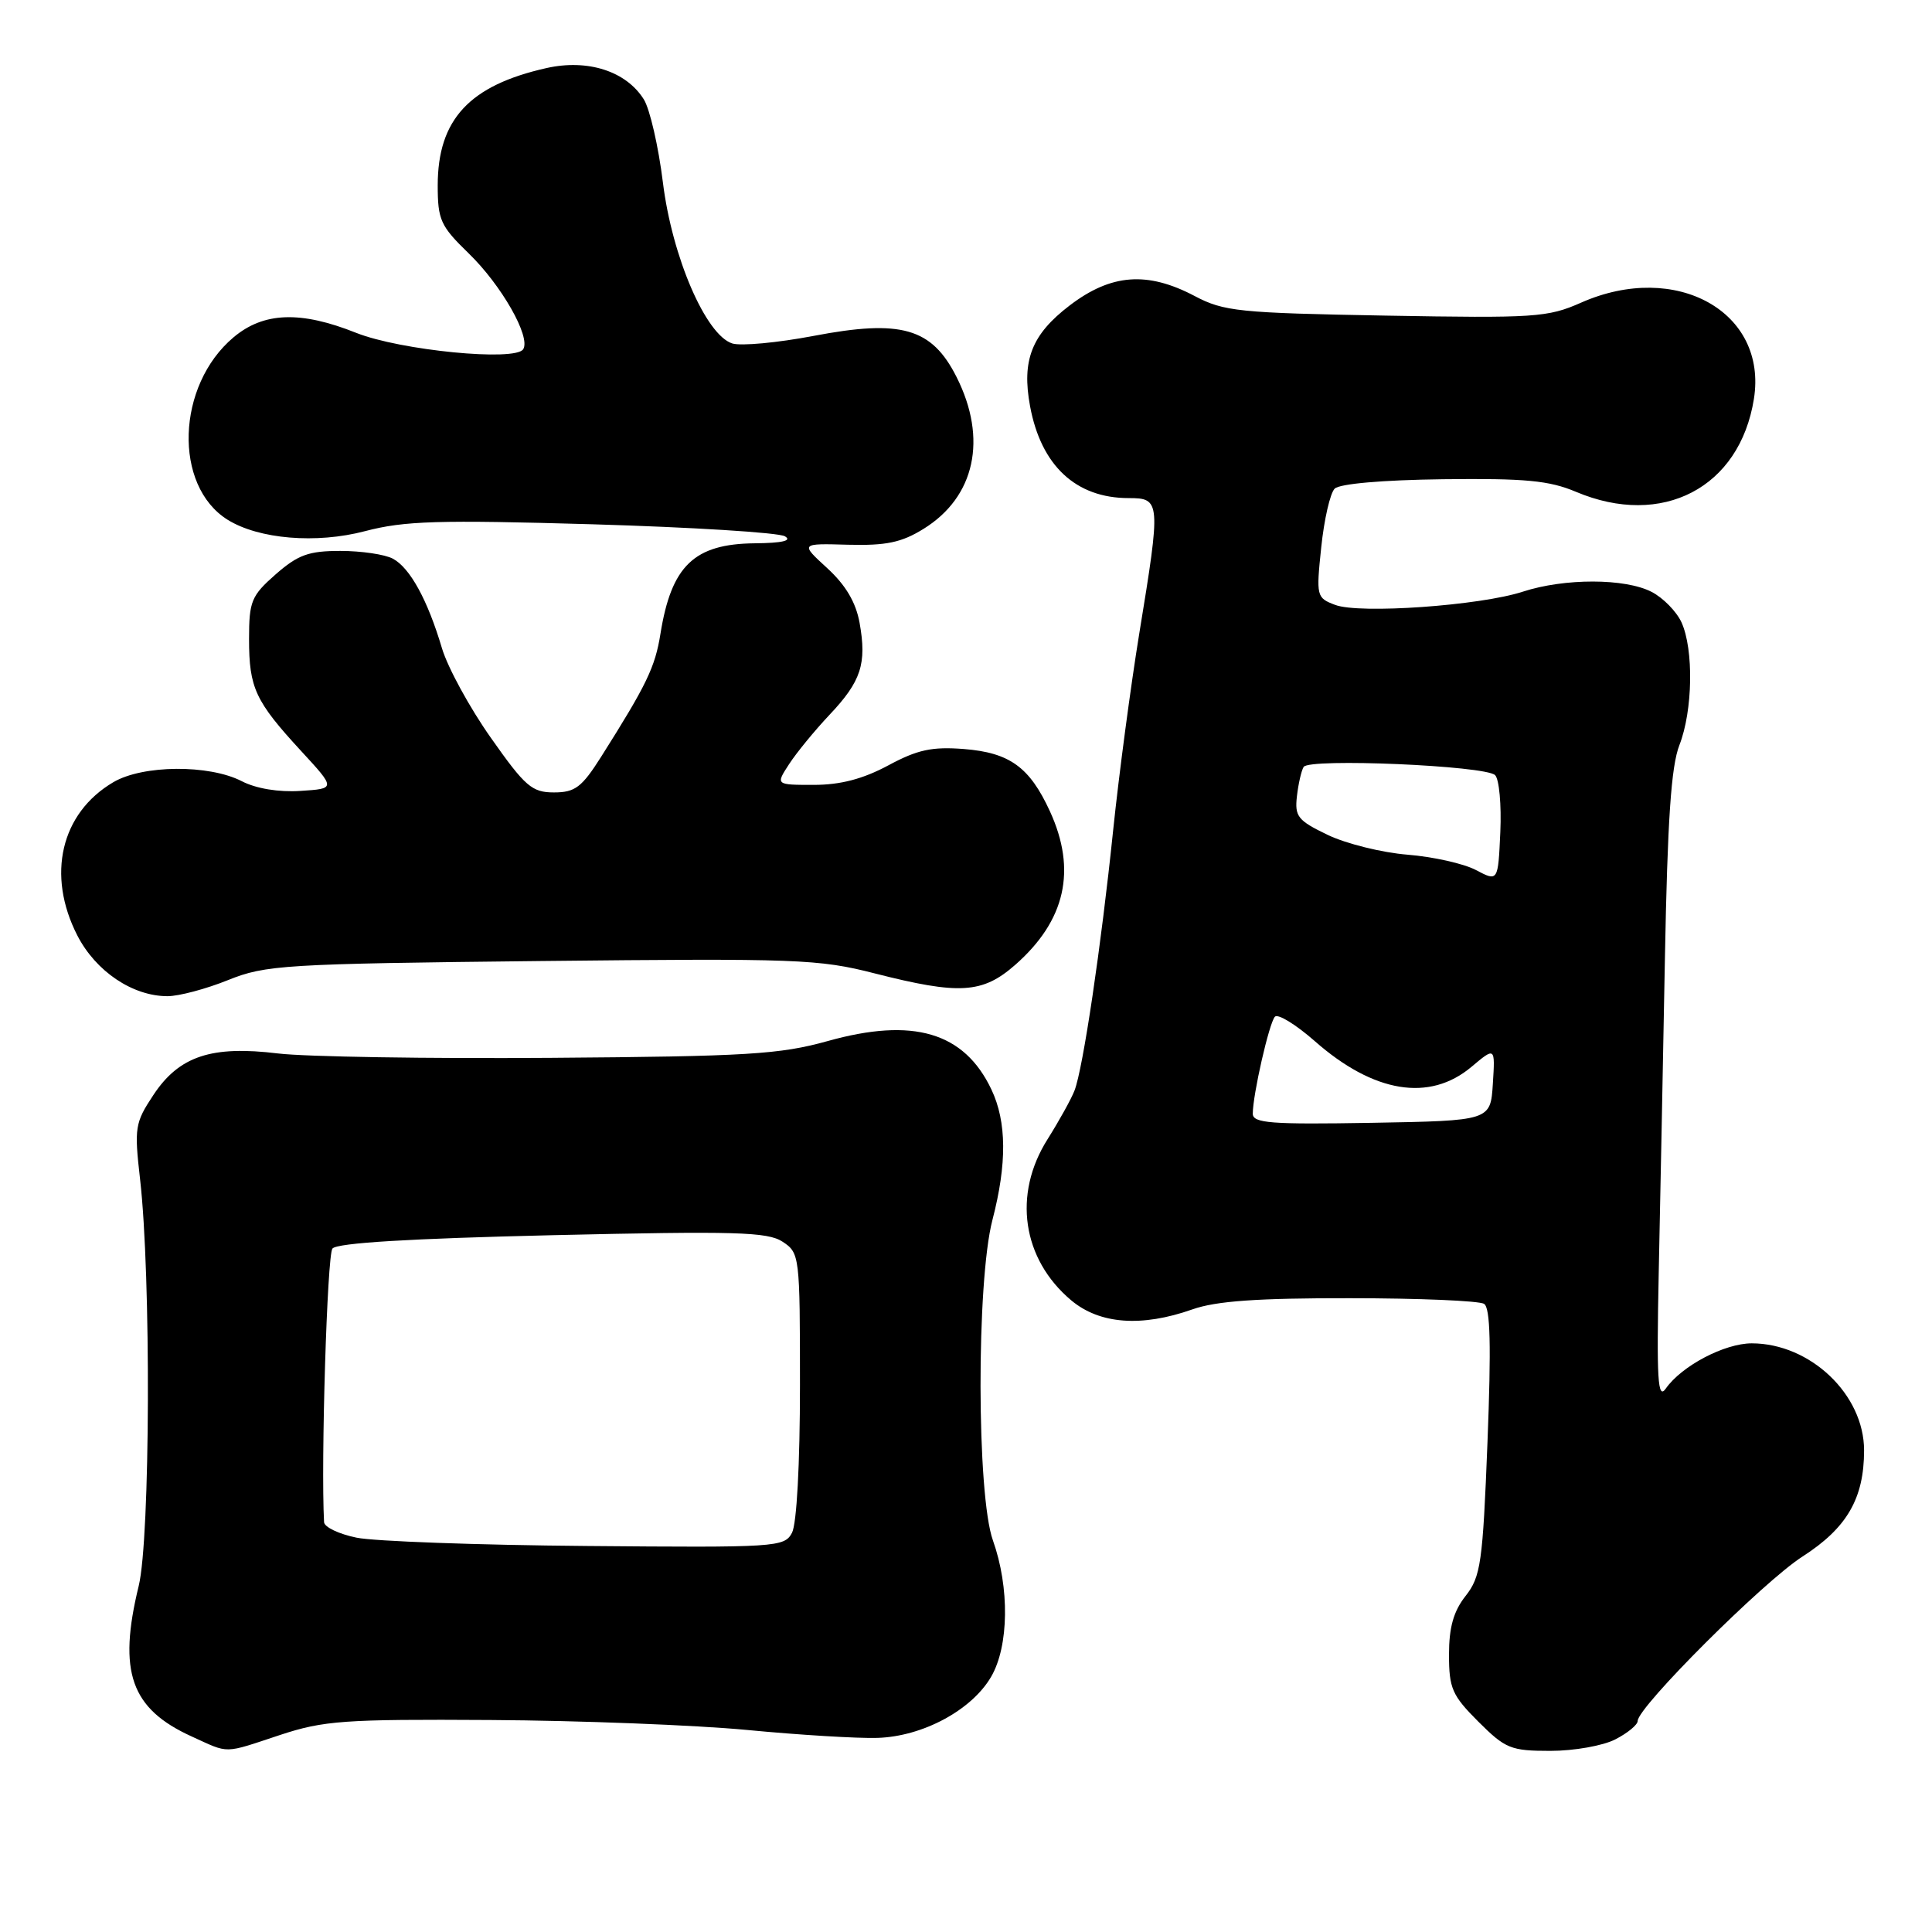 <?xml version="1.0" encoding="UTF-8" standalone="no"?>
<!DOCTYPE svg PUBLIC "-//W3C//DTD SVG 1.1//EN" "http://www.w3.org/Graphics/SVG/1.1/DTD/svg11.dtd" >
<svg xmlns="http://www.w3.org/2000/svg" xmlns:xlink="http://www.w3.org/1999/xlink" version="1.1" viewBox="0 0 256 256">
 <g >
 <path fill="currentColor"
d=" M 37.12 229.89 C 42.88 227.99 45.60 227.79 65.00 227.91 C 76.83 227.98 92.12 228.58 99.00 229.23 C 105.88 229.89 113.64 230.36 116.26 230.28 C 122.25 230.10 128.75 226.61 131.33 222.18 C 133.69 218.13 133.79 210.35 131.57 204.12 C 129.41 198.10 129.37 169.86 131.50 161.66 C 133.44 154.21 133.40 148.65 131.37 144.37 C 127.77 136.77 121.01 134.77 109.66 137.95 C 103.34 139.71 99.02 139.98 73.00 140.17 C 56.77 140.29 40.51 140.03 36.85 139.59 C 28.01 138.51 23.73 139.94 20.32 145.10 C 17.88 148.78 17.78 149.43 18.56 156.25 C 20.03 169.06 19.91 203.86 18.38 210.14 C 15.60 221.53 17.33 226.43 25.42 230.10 C 30.45 232.39 29.51 232.41 37.12 229.89 Z  M 214.05 230.47 C 215.67 229.64 217.00 228.54 217.00 228.04 C 217.00 226.20 233.67 209.56 238.84 206.25 C 244.73 202.47 247.00 198.55 247.00 192.18 C 247.00 184.79 239.88 178.01 232.12 178.00 C 228.51 178.00 222.82 180.99 220.72 184.00 C 219.66 185.51 219.50 182.84 219.79 168.66 C 219.99 159.22 220.36 140.47 220.61 127.00 C 220.95 108.72 221.43 101.54 222.53 98.73 C 224.31 94.17 224.44 86.07 222.81 82.47 C 222.15 81.03 220.37 79.21 218.85 78.43 C 215.34 76.61 207.30 76.60 201.78 78.40 C 196.12 80.25 180.13 81.38 176.91 80.15 C 174.44 79.22 174.39 79.01 175.07 72.52 C 175.45 68.85 176.25 65.35 176.85 64.75 C 177.50 64.10 183.20 63.60 191.22 63.50 C 202.10 63.37 205.28 63.67 208.83 65.17 C 220.25 69.99 230.52 64.64 232.40 52.87 C 234.25 41.33 222.08 34.54 209.51 40.10 C 205.08 42.06 203.39 42.17 183.63 41.82 C 164.14 41.47 162.17 41.27 158.29 39.22 C 152.02 35.92 147.23 36.28 141.73 40.48 C 136.70 44.32 135.36 47.74 136.49 53.83 C 137.95 61.70 142.56 66.00 149.55 66.00 C 153.80 66.00 153.83 66.42 150.95 84.00 C 149.83 90.88 148.27 102.58 147.50 110.00 C 145.90 125.47 143.51 141.57 142.38 144.50 C 141.96 145.60 140.35 148.50 138.81 150.95 C 134.18 158.27 135.44 166.83 141.94 172.30 C 145.71 175.46 151.25 175.88 158.00 173.50 C 161.13 172.39 166.62 172.00 178.88 172.02 C 188.02 172.02 196.02 172.36 196.65 172.77 C 197.48 173.30 197.60 178.29 197.10 191.08 C 196.47 207.11 196.21 208.91 194.20 211.47 C 192.60 213.50 192.00 215.63 192.00 219.25 C 192.00 223.71 192.41 224.65 195.88 228.12 C 199.48 231.71 200.18 232.00 205.43 232.00 C 208.56 232.00 212.42 231.32 214.05 230.47 Z  M 30.21 129.87 C 35.20 127.86 37.58 127.71 71.74 127.34 C 105.59 126.98 108.49 127.08 115.90 128.98 C 127.12 131.84 130.18 131.66 134.52 127.85 C 141.19 121.99 142.70 115.30 139.12 107.50 C 136.43 101.64 133.78 99.73 127.73 99.25 C 123.50 98.92 121.58 99.33 117.70 101.42 C 114.34 103.22 111.37 104.00 107.83 104.00 C 102.77 104.00 102.77 104.00 104.56 101.25 C 105.54 99.74 107.95 96.80 109.92 94.71 C 114.11 90.28 114.87 87.94 113.90 82.53 C 113.41 79.81 112.06 77.53 109.61 75.28 C 106.03 72.00 106.03 72.00 112.36 72.18 C 117.41 72.31 119.45 71.89 122.37 70.08 C 129.20 65.86 130.88 58.15 126.75 49.96 C 123.47 43.45 119.42 42.29 107.80 44.51 C 103.01 45.42 98.17 45.87 97.03 45.51 C 93.52 44.39 89.06 34.05 87.84 24.19 C 87.25 19.41 86.11 14.45 85.31 13.17 C 82.97 9.43 77.88 7.79 72.41 9.02 C 62.20 11.31 58.01 15.83 58.00 24.55 C 58.00 29.14 58.37 29.95 62.08 33.55 C 66.44 37.77 70.35 44.63 69.33 46.27 C 68.31 47.93 53.06 46.43 47.21 44.11 C 39.83 41.16 34.93 41.34 30.94 44.70 C 23.37 51.07 22.94 64.36 30.16 68.87 C 34.29 71.44 41.91 72.08 48.37 70.38 C 53.59 69.01 58.06 68.88 78.50 69.47 C 91.69 69.86 103.17 70.57 104.00 71.06 C 105.00 71.64 103.66 71.96 100.00 71.99 C 91.97 72.07 88.96 74.96 87.51 84.00 C 86.80 88.42 85.68 90.74 79.67 100.25 C 77.09 104.33 76.20 105.00 73.40 105.00 C 70.49 105.00 69.59 104.23 65.04 97.76 C 62.23 93.78 59.32 88.44 58.56 85.89 C 56.66 79.49 54.33 75.25 52.06 74.03 C 51.00 73.46 47.87 73.00 45.10 73.00 C 40.90 73.00 39.49 73.51 36.53 76.10 C 33.30 78.94 33.00 79.67 33.00 84.67 C 33.00 91.16 33.82 92.91 39.89 99.50 C 44.50 104.50 44.50 104.50 39.80 104.80 C 36.92 104.99 33.92 104.49 32.03 103.51 C 27.70 101.28 18.92 101.34 15.01 103.65 C 8.06 107.74 6.14 115.95 10.25 123.96 C 12.69 128.71 17.57 132.00 22.20 132.00 C 23.70 132.00 27.31 131.04 30.21 129.87 Z  M 47.25 203.75 C 44.91 203.27 42.97 202.35 42.94 201.69 C 42.51 193.70 43.35 166.28 44.05 165.44 C 44.67 164.69 54.38 164.11 73.18 163.67 C 97.42 163.11 101.71 163.23 103.69 164.53 C 105.96 166.02 106.00 166.37 106.00 183.59 C 106.00 194.00 105.57 201.93 104.94 203.11 C 103.93 205.01 102.88 205.07 77.69 204.85 C 63.29 204.73 49.59 204.23 47.25 203.75 Z  M 166.00 147.57 C 166.00 145.06 168.17 135.54 168.93 134.72 C 169.33 134.29 171.70 135.75 174.21 137.95 C 182.02 144.83 189.42 146.04 194.98 141.36 C 198.12 138.72 198.12 138.72 197.81 143.61 C 197.50 148.50 197.50 148.50 181.75 148.78 C 168.41 149.01 166.00 148.83 166.00 147.57 Z  M 195.56 115.28 C 193.95 114.43 189.87 113.52 186.50 113.25 C 183.13 112.98 178.37 111.80 175.93 110.63 C 171.96 108.72 171.54 108.19 171.85 105.50 C 172.04 103.85 172.44 102.10 172.74 101.62 C 173.46 100.44 196.85 101.45 198.11 102.71 C 198.65 103.25 198.96 106.65 198.80 110.26 C 198.50 116.83 198.50 116.83 195.56 115.28 Z "/>
</g>
</svg>